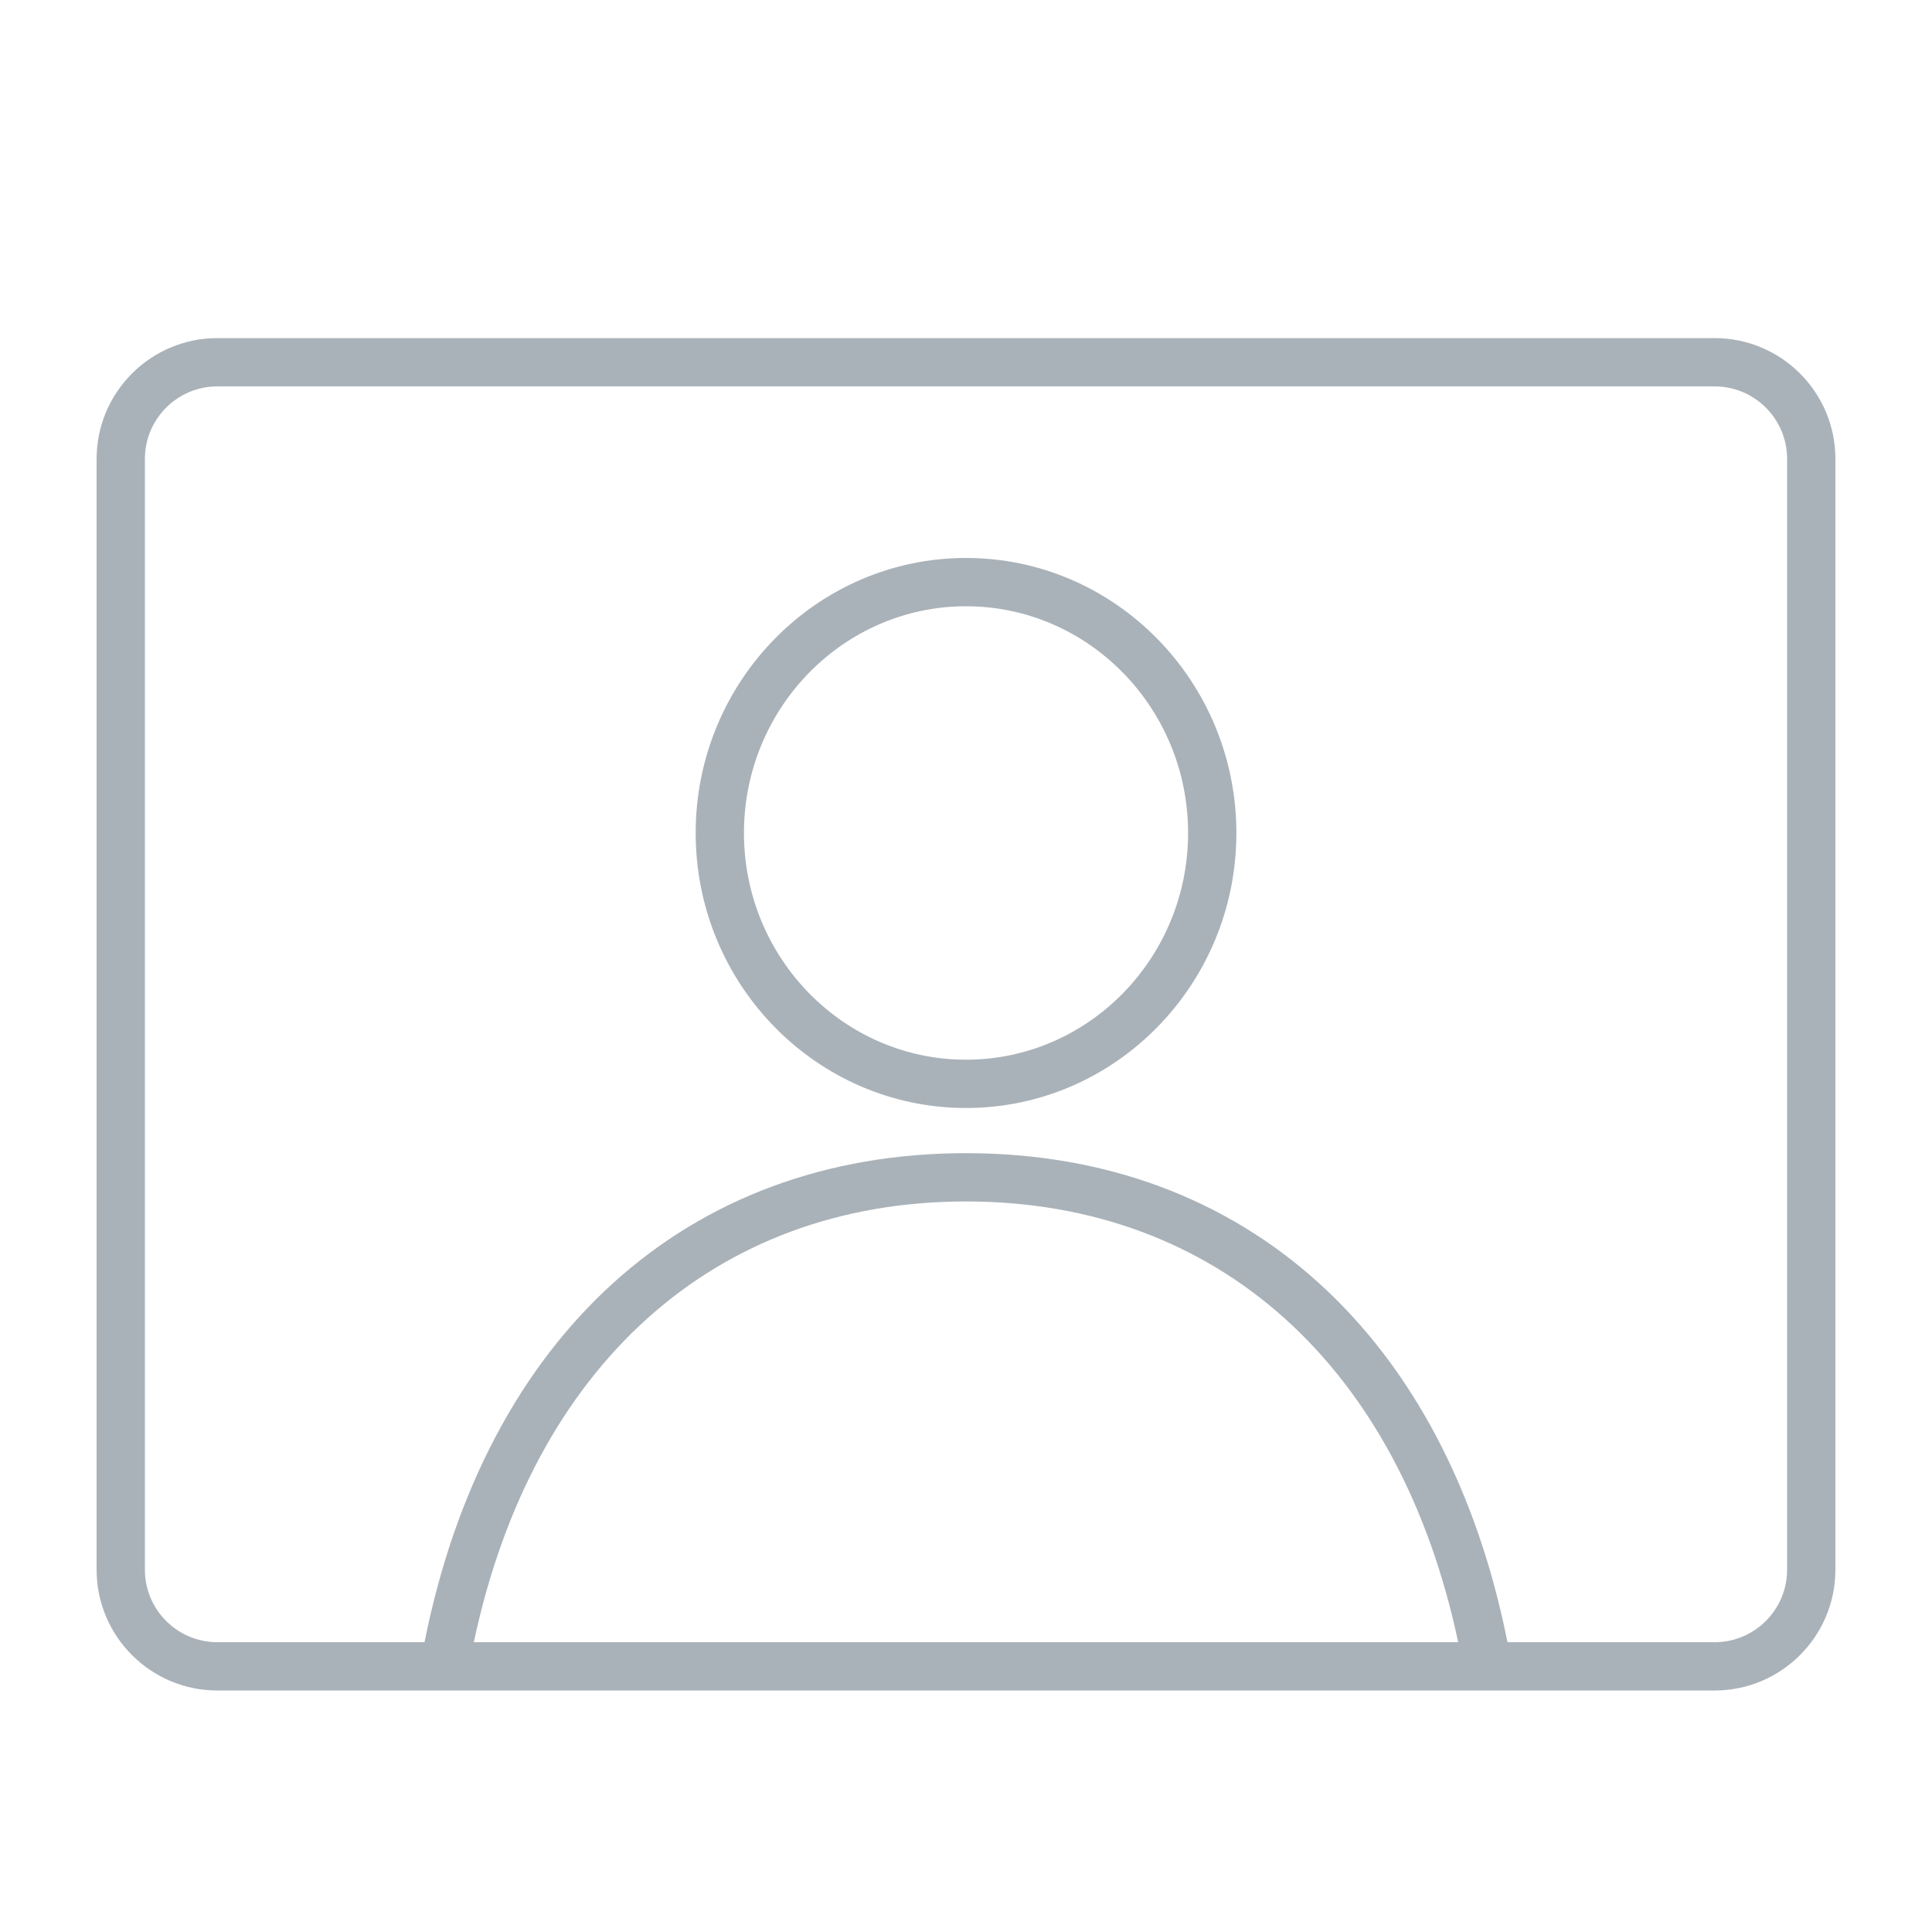 <?xml version="1.0" encoding="UTF-8" standalone="no"?>
<svg width="40px" height="40px" viewBox="0 0 40 40" version="1.1" xmlns="http://www.w3.org/2000/svg" xmlns:xlink="http://www.w3.org/1999/xlink" xmlns:sketch="http://www.bohemiancoding.com/sketch/ns">
    <!-- Generator: Sketch 3.3 (11970) - http://www.bohemiancoding.com/sketch -->
    <title>participant</title>
    <desc>Created with Sketch.</desc>
    <defs></defs>
    <g id="save-svg" stroke="none" stroke-width="1" fill="none" fill-rule="evenodd" sketch:type="MSPage">
        <g id="participant" sketch:type="MSArtboardGroup">
            <rect id="Padding-6" sketch:type="MSShapeGroup" x="0" y="0" width="40" height="40"></rect>
            <g id="icon_participants" sketch:type="MSLayerGroup" transform="translate(2, 7)" fill="#AAB2B9">
                <path d="M33.5,0 L2.5,0 C1.121,0 0,1.121 0,2.5 L0,25.5 C0,26.879 1.121,28 2.5,28 L33.5,28 C34.879,28 36,26.879 36,25.5 L36,2.5 C36,1.121 34.879,0 33.5,0 L33.5,0 Z M7.81,27 C9.025,21.277 12.794,17.875 18,17.875 C23.207,17.875 26.976,21.277 28.19,27 L7.81,27 L7.81,27 Z M35,25.5 C35,26.327 34.327,27 33.5,27 L29.211,27 C27.944,20.655 23.784,16.875 18,16.875 C12.217,16.875 8.057,20.655 6.789,27 L2.5,27 C1.673,27 1,26.327 1,25.5 L1,2.5 C1,1.673 1.673,1 2.5,1 L33.5,1 C34.327,1 35,1.673 35,2.5 L35,25.5 L35,25.5 Z" id="Fill-1" sketch:type="MSShapeGroup"></path>
                <path d="M18,4.552 C14.914,4.552 12.403,7.106 12.403,10.246 C12.403,13.386 14.914,15.94 18,15.94 C21.087,15.94 23.598,13.386 23.598,10.246 C23.598,7.106 21.087,4.552 18,4.552 L18,4.552 Z M18,14.94 C15.466,14.94 13.403,12.835 13.403,10.246 C13.403,7.657 15.466,5.552 18,5.552 C20.535,5.552 22.598,7.657 22.598,10.246 C22.598,12.835 20.535,14.94 18,14.94 L18,14.94 Z" id="Fill-2" sketch:type="MSShapeGroup"></path>
            </g>
        </g>
    </g>
</svg>